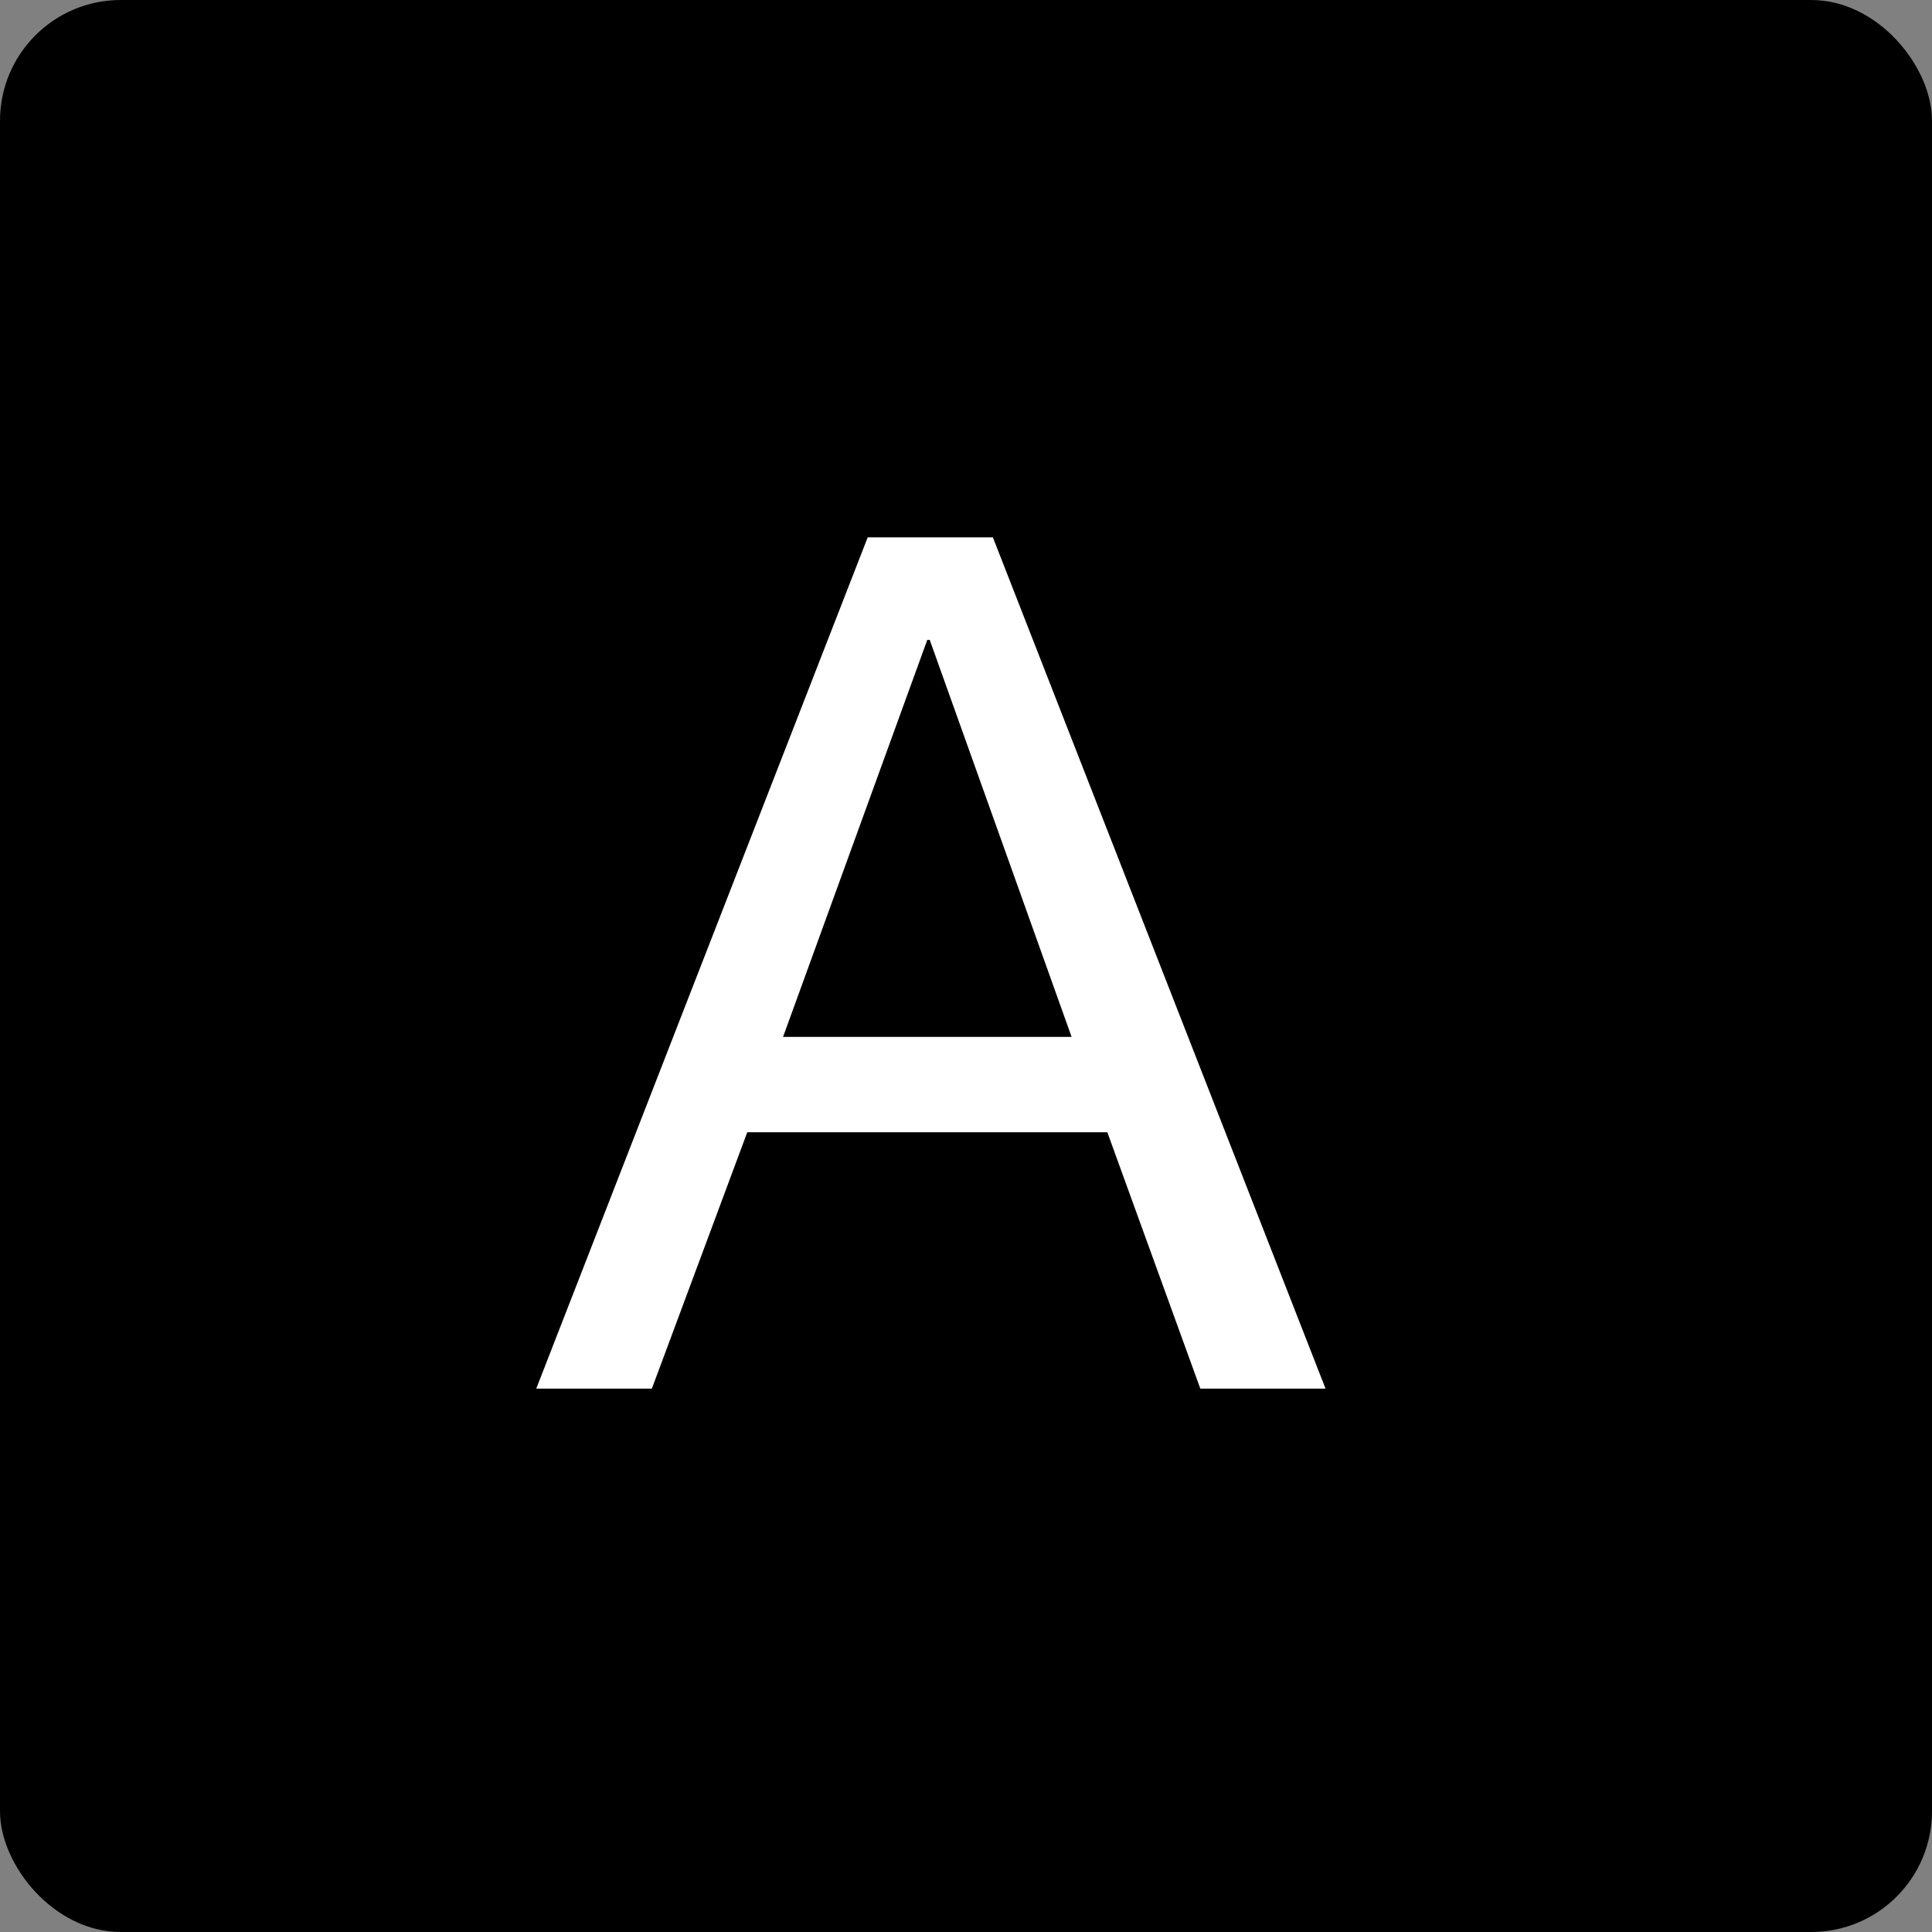 <svg width="32" height="32" viewBox="0 0 32 32" fill="none"
    xmlns="http://www.w3.org/2000/svg">
    <rect x="0" y="0" width="32" height="32" fill="#808080" stroke="none"/>
    <rect width="32" height="32" rx="2" fill="currentColor"/>
    <path d="M14.372 8.9H16.445L21.955 23H19.881L18.341 18.754H12.377L10.797 23H8.882L14.372 8.9ZM17.749 17.174L15.399 10.598H15.359L12.97 17.174H17.749Z" fill="white"/>
</svg>
    